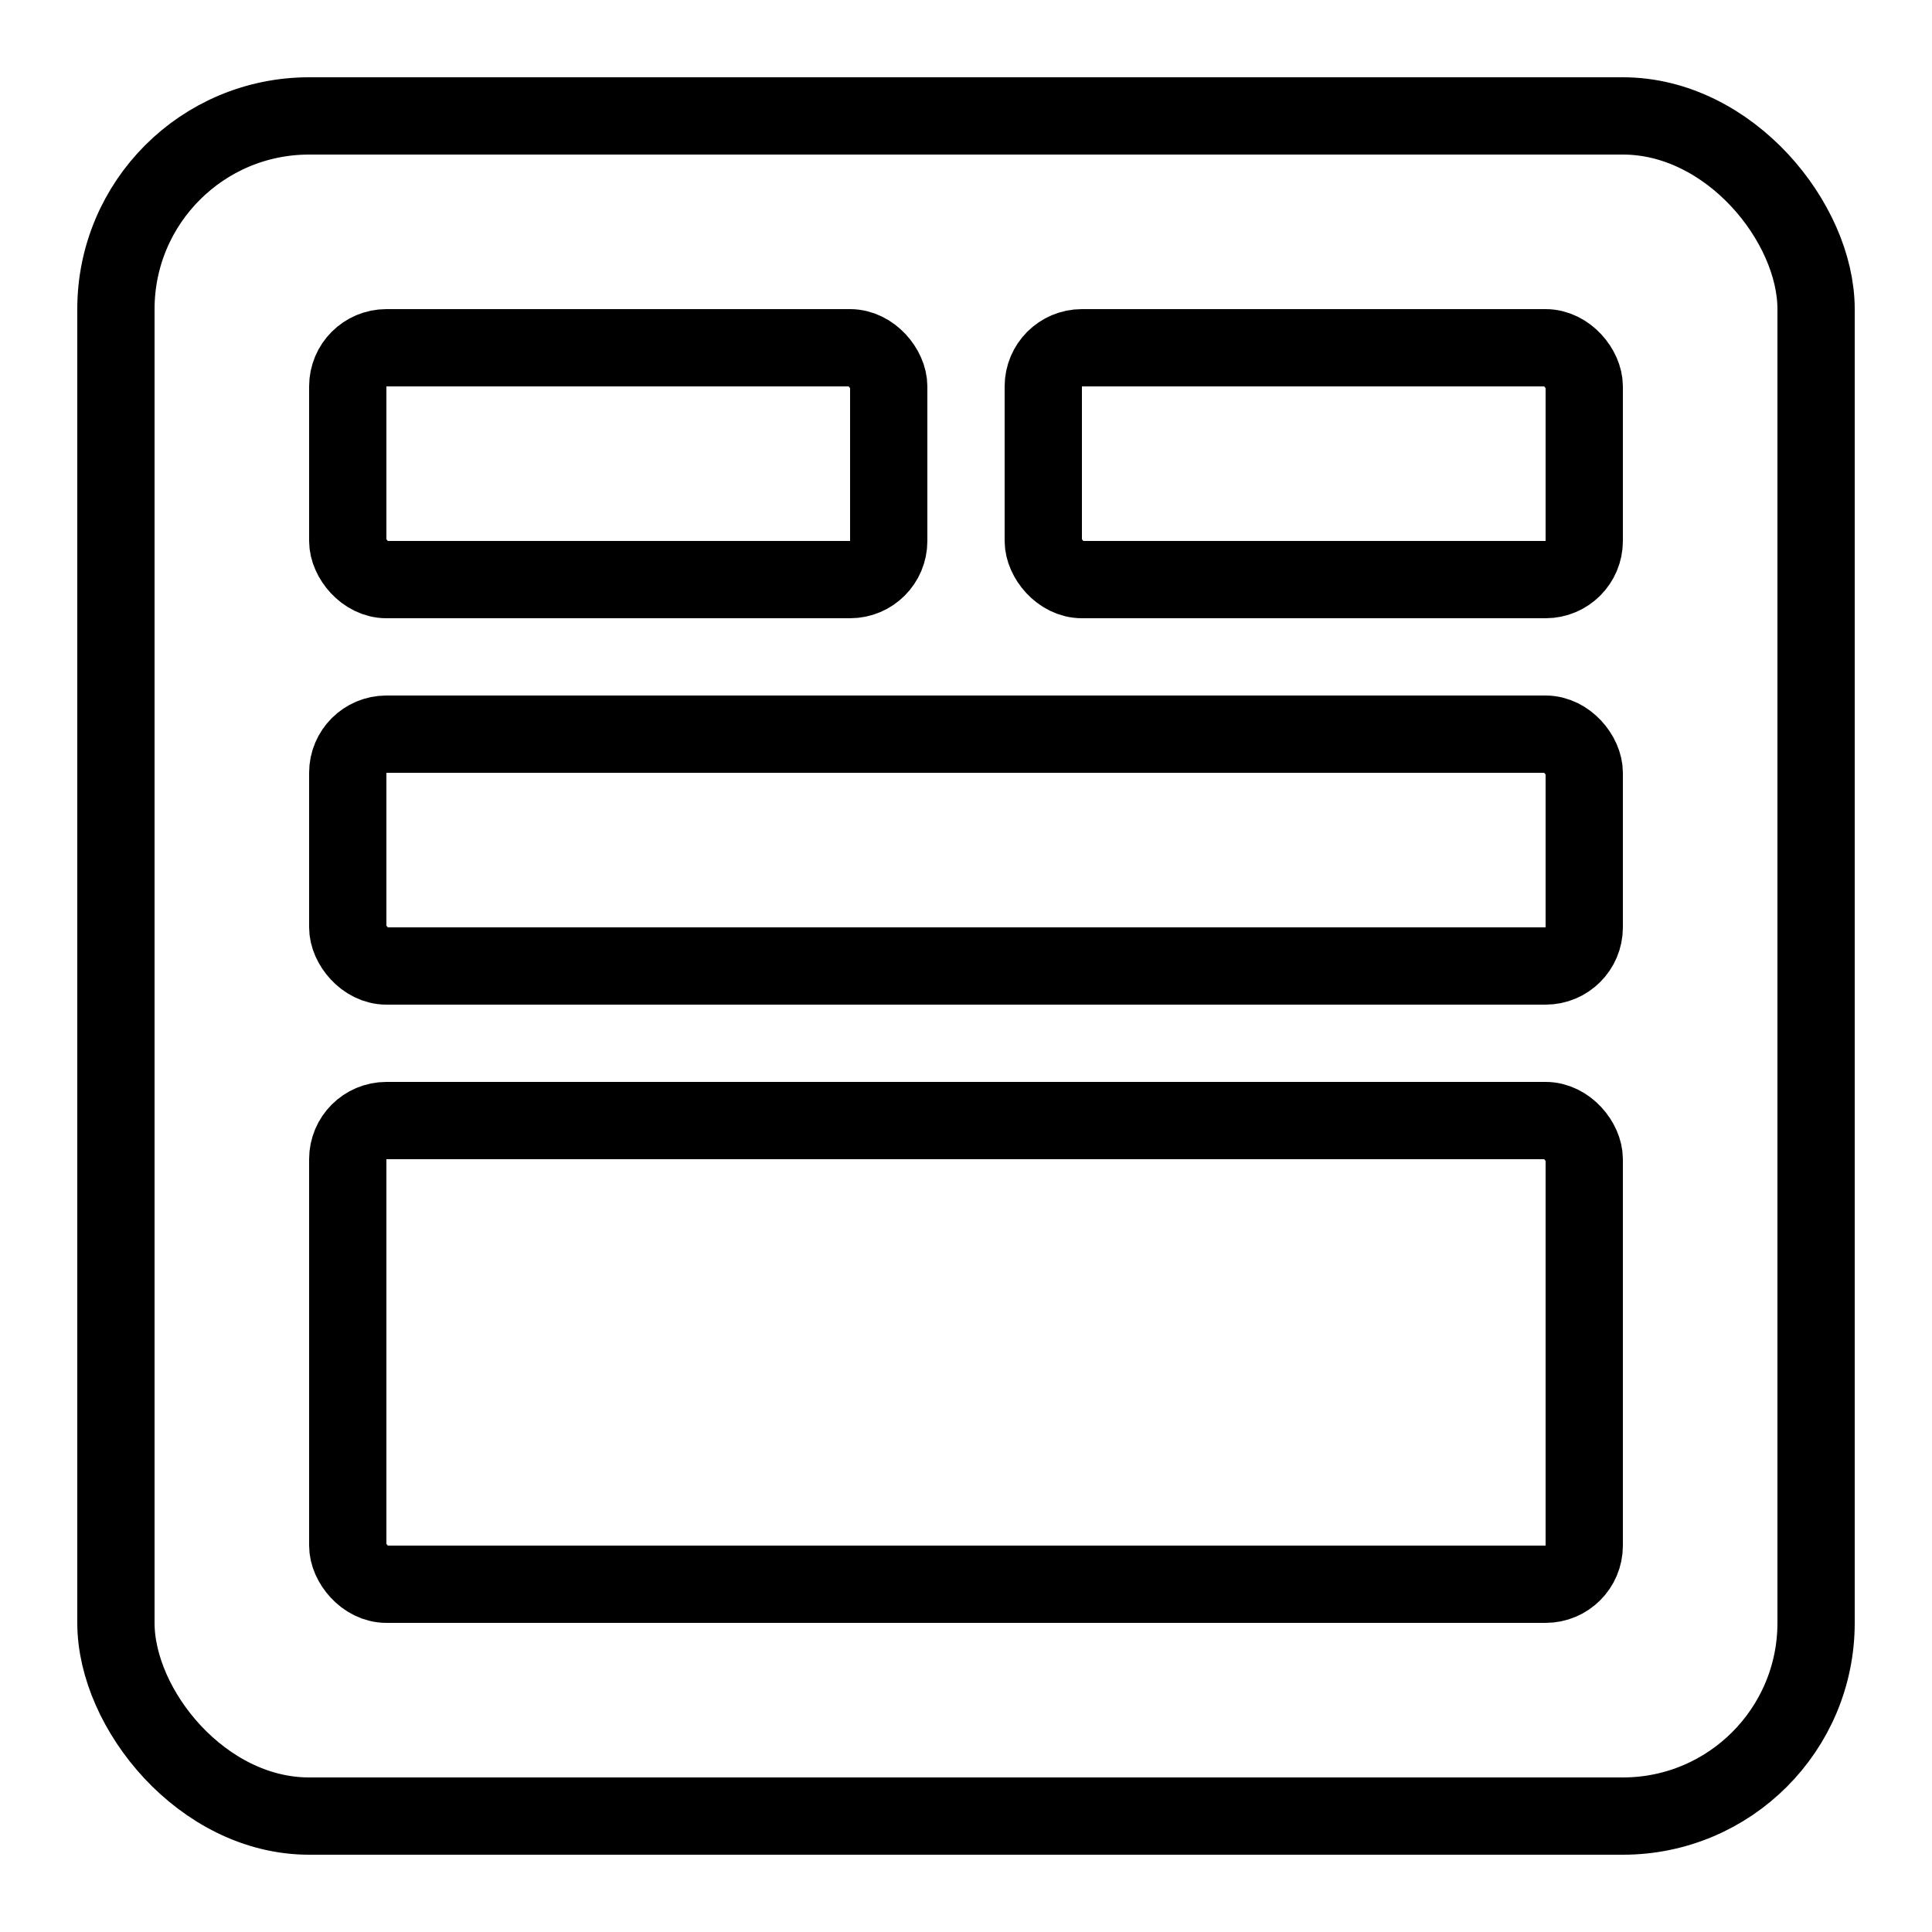 <svg width="25" height="25" viewBox="0 0 25 25" fill="none" xmlns="http://www.w3.org/2000/svg">
<rect width="25" height="25" fill="black" fill-opacity="0"/>
<rect x="4.5" y="4.5" width="7" height="3" rx="0.5" stroke="black"/>
<rect x="13.5" y="4.5" width="7" height="3" rx="0.5" stroke="black"/>
<rect x="4.5" y="9.5" width="16" height="3" rx="0.5" stroke="black"/>
<rect x="4.5" y="14.5" width="16" height="6" rx="0.5" stroke="black"/>
<rect x="1.5" y="1.5" width="22" height="22" rx="2.5" stroke="black"/>
</svg>
